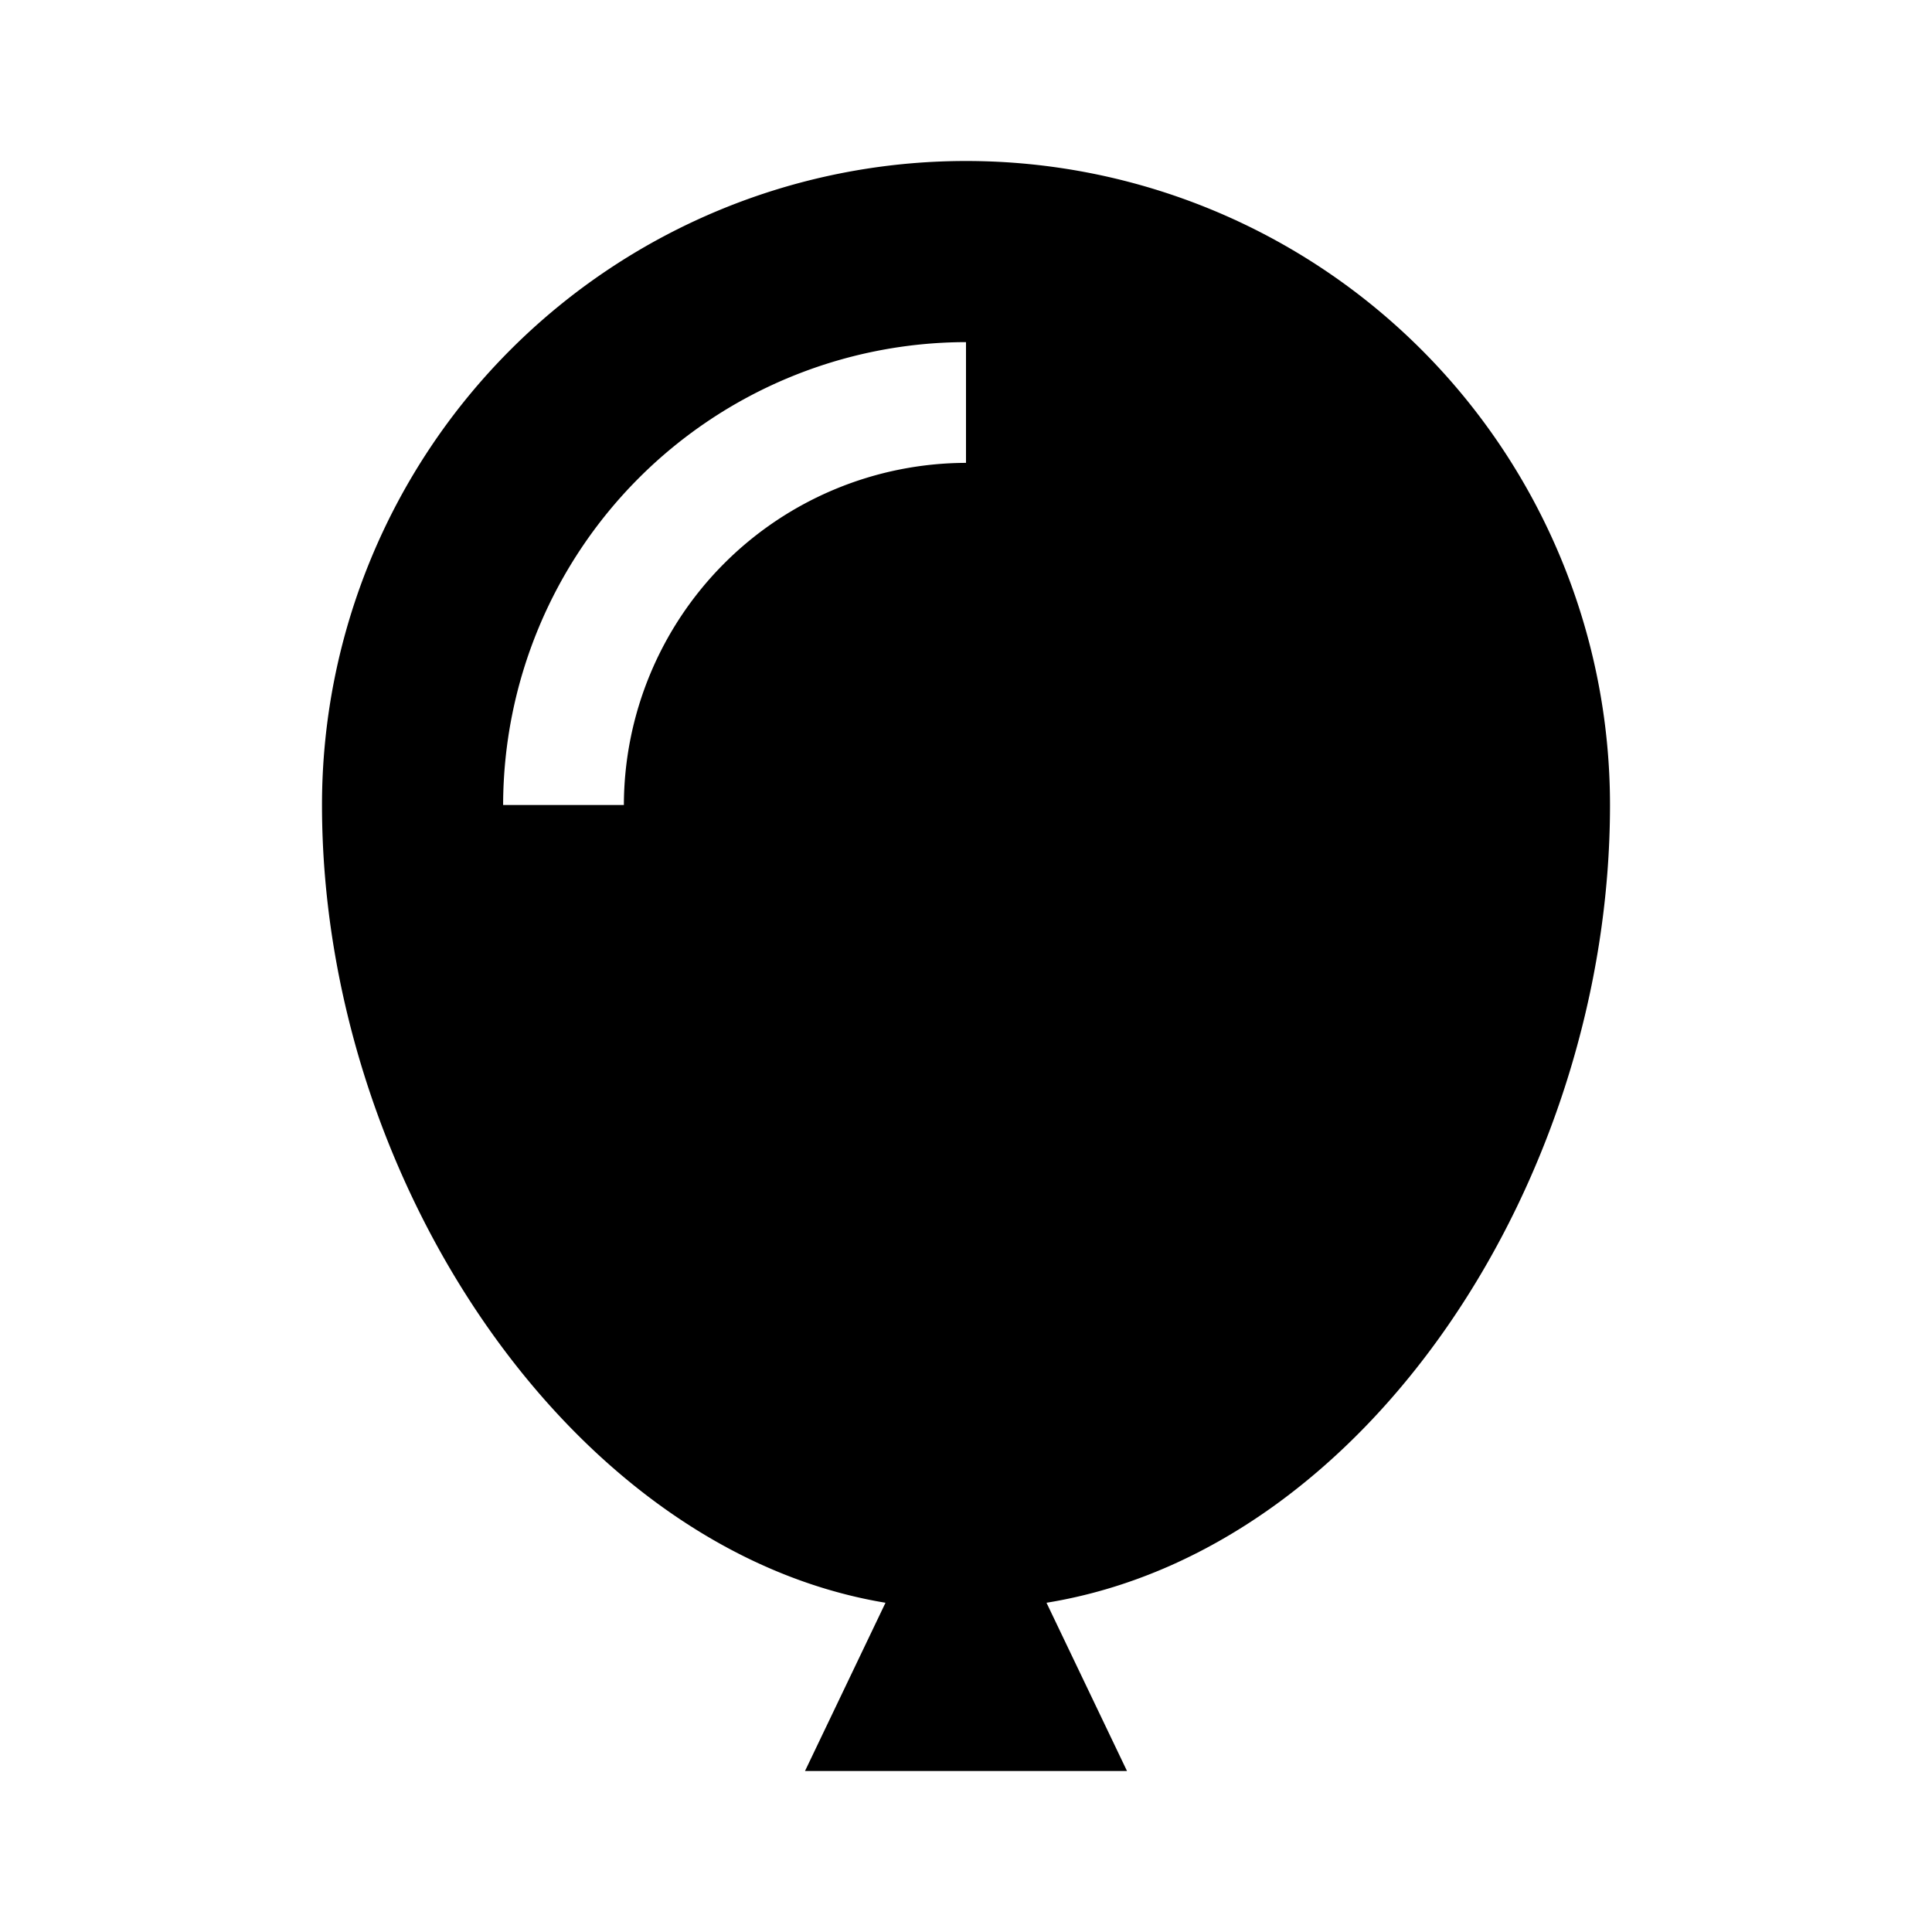 <svg xmlns="http://www.w3.org/2000/svg" viewBox="0 0 24 24" width="20" height="20"><path d="M11 19.91L10 22h4l-1-2.09c4-.65 7-5.28 7-9.91a8 8 0 00-16 0c0 4.63 3.08 9.26 7 9.91zm1-15.66v1.5A4.26 4.26 0 007.75 10h-1.5A5.76 5.76 0 0112 4.25z"/></svg>